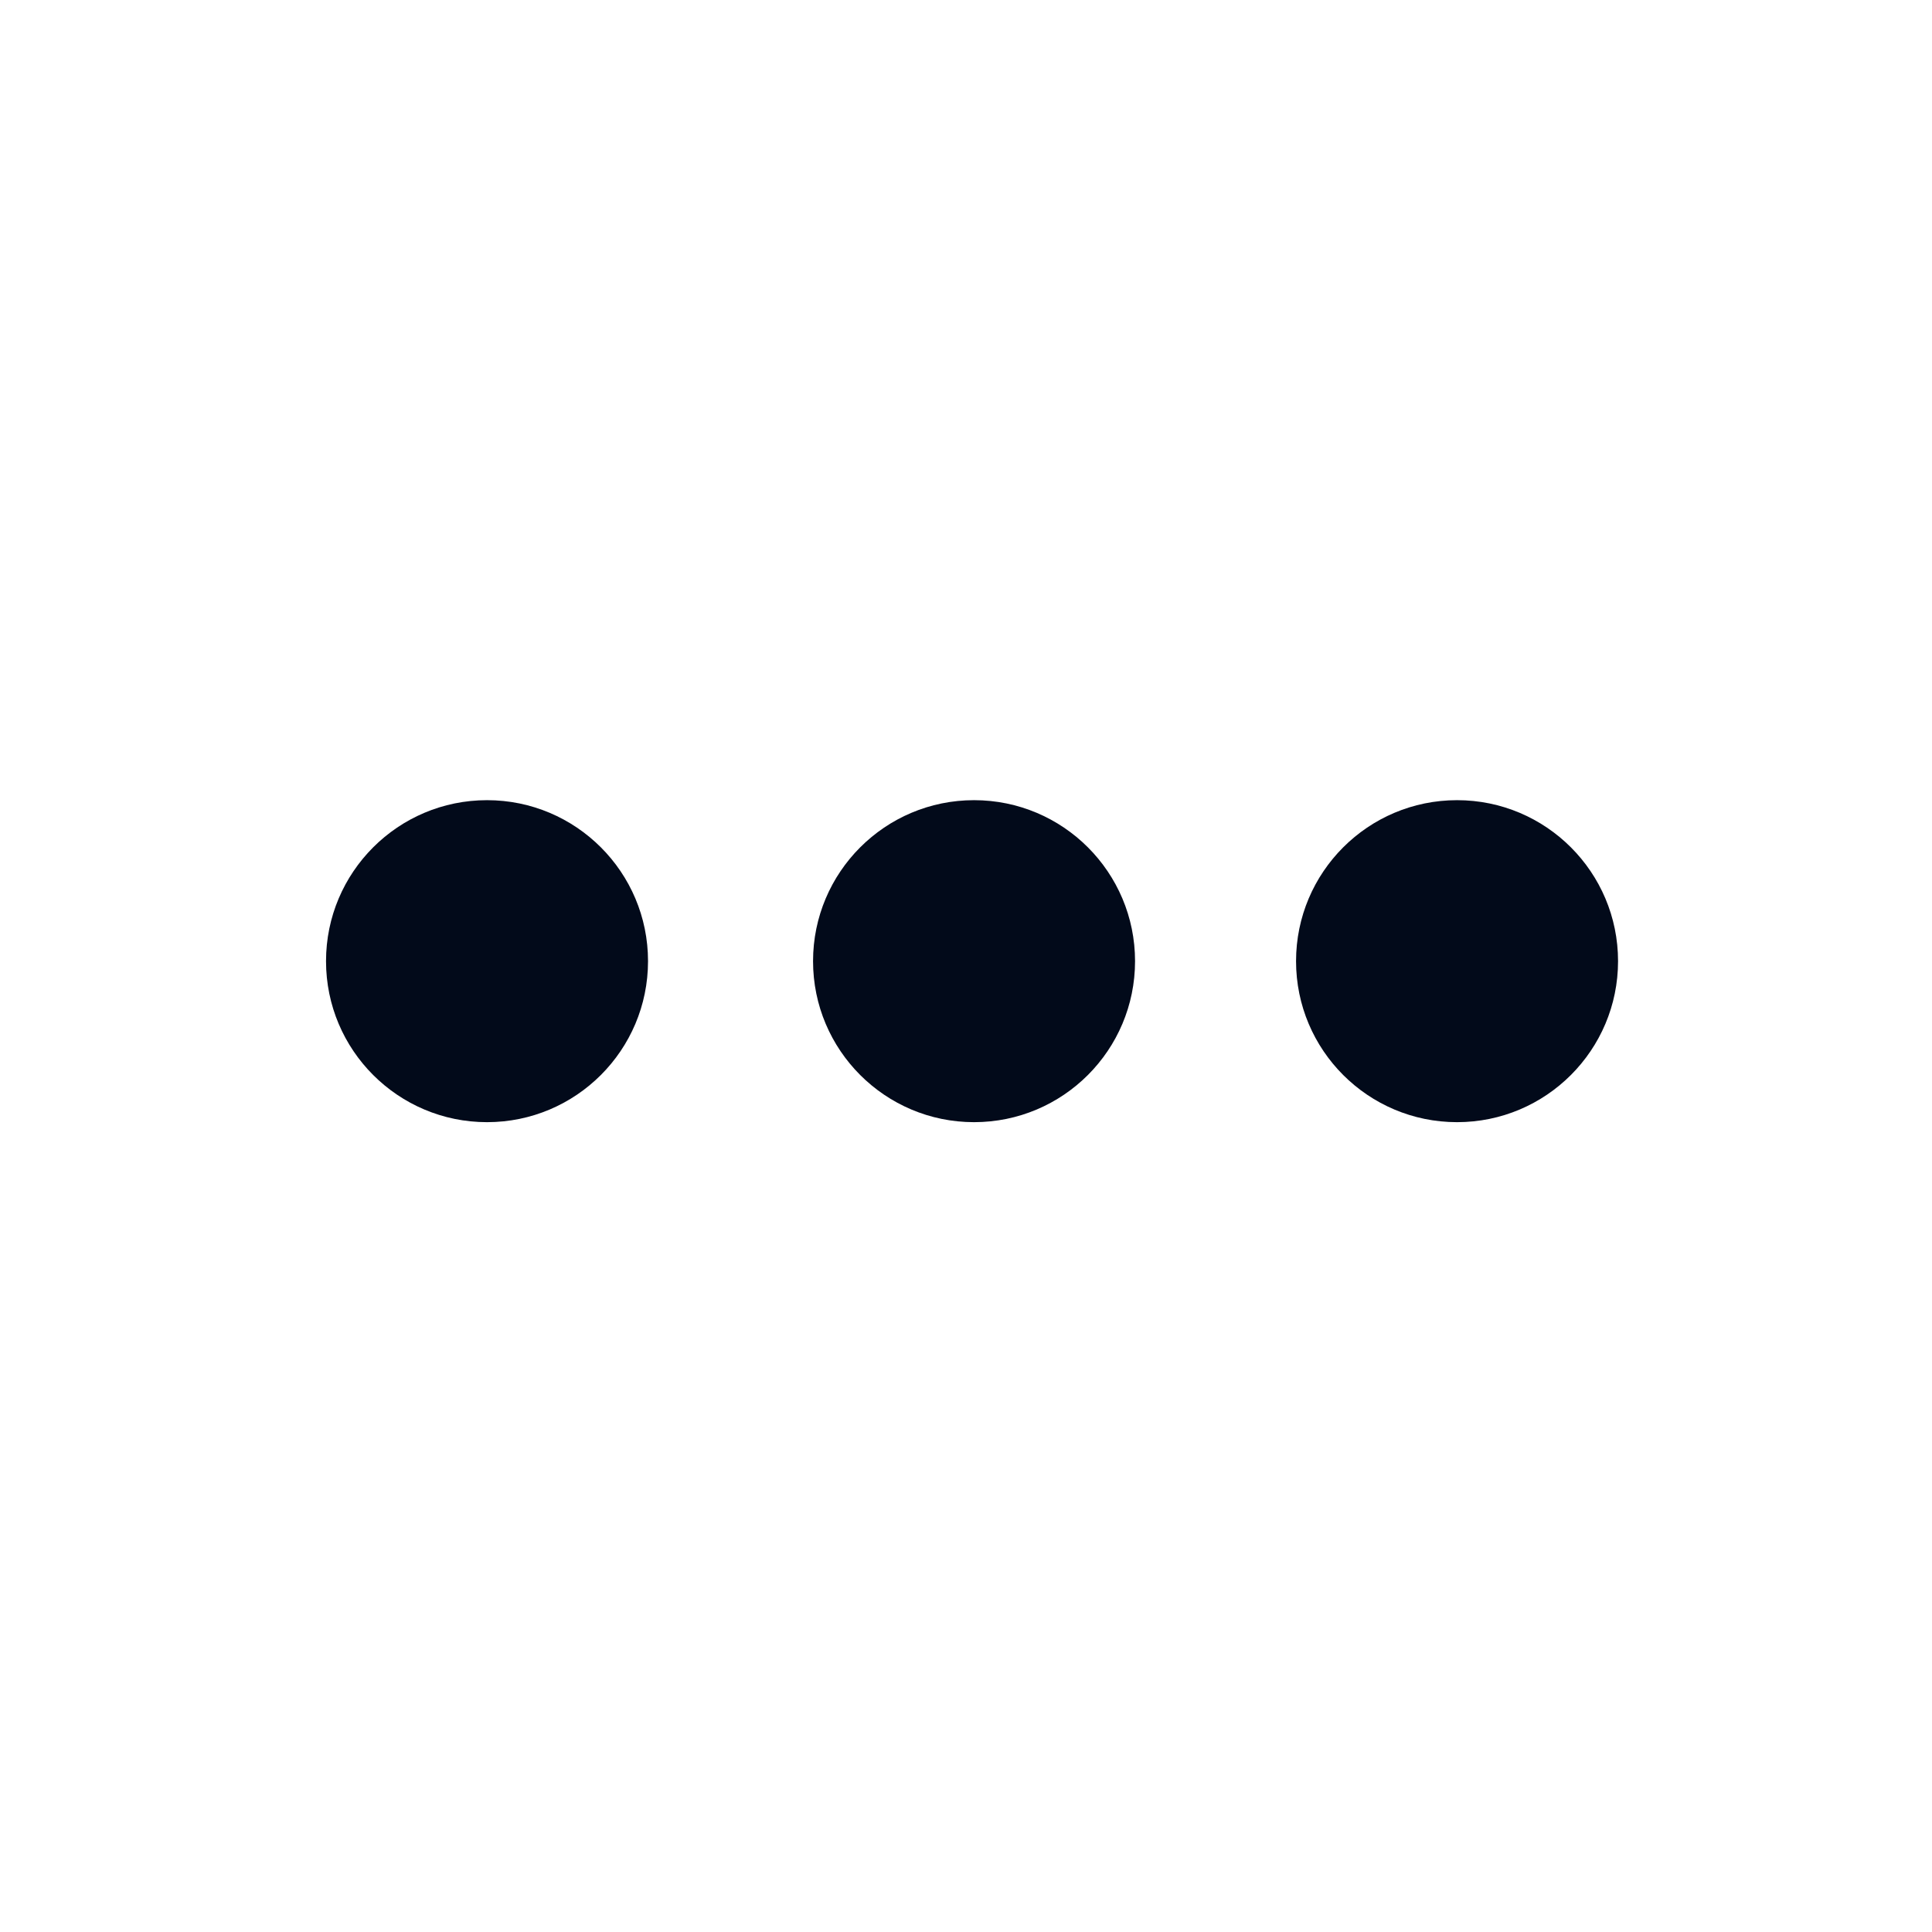 <svg xmlns="http://www.w3.org/2000/svg" xmlns:xlink="http://www.w3.org/1999/xlink" viewBox="0 0 24 24">
  <defs>
    <style>
      .b {
        fill: #020a1a;
      }
    </style>
  </defs>
  <title>other_m</title>
  <circle class="b" cx="6.05" cy="11.94" r="2" />
  <circle class="b" cx="12.1" cy="11.94" r="2" />
  <circle class="b" cx="18.1" cy="11.94" r="2" />
</svg>
